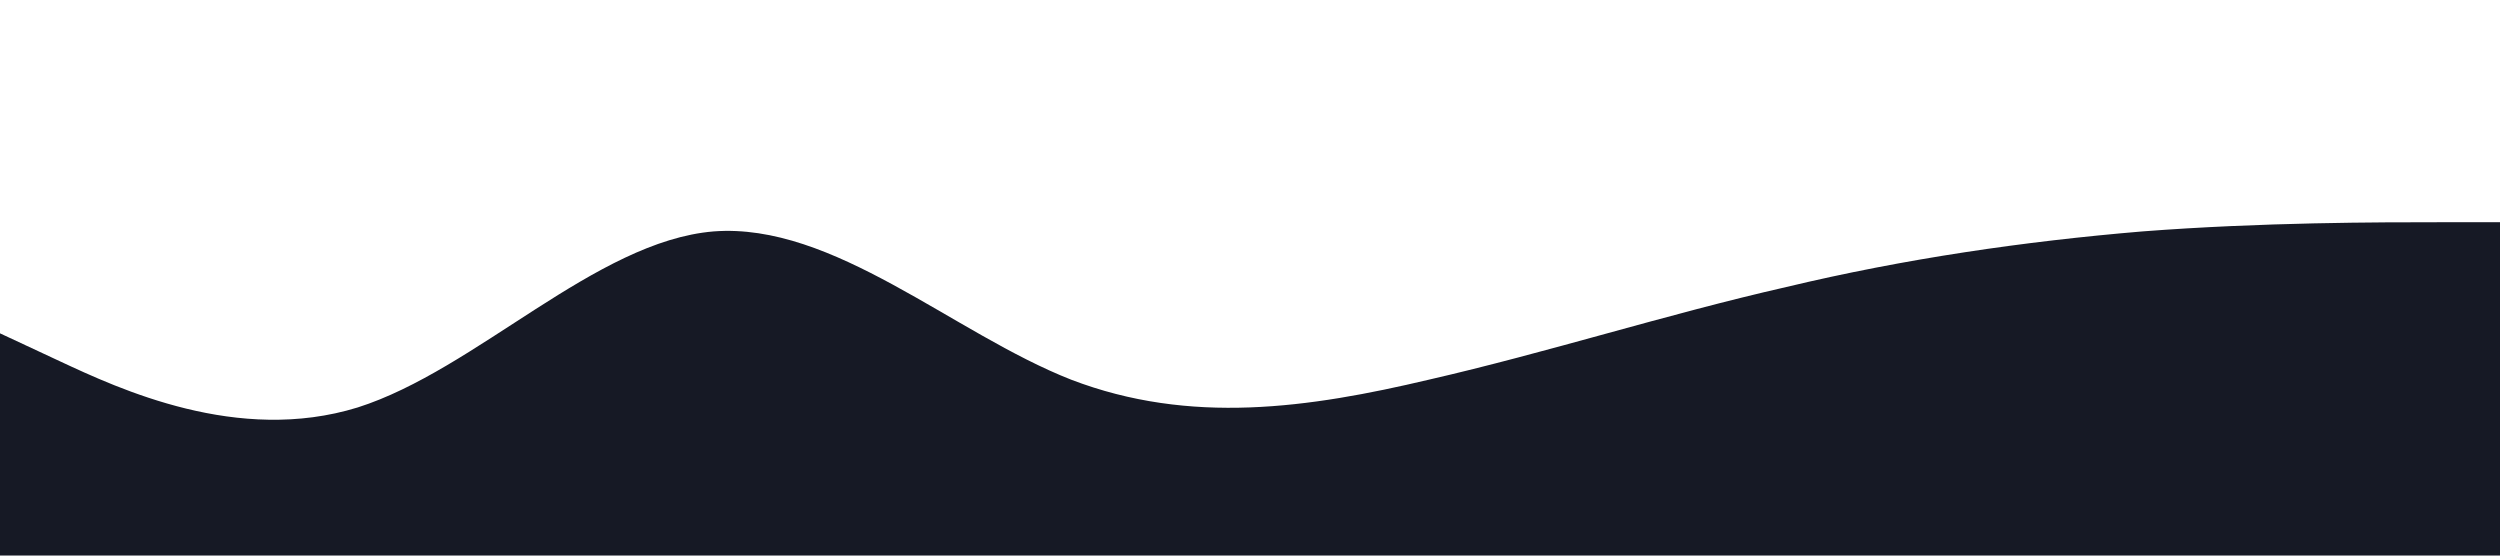 <?xml version="1.0" standalone="no"?><svg xmlns="http://www.w3.org/2000/svg" viewBox="0 0 1440 320"><path fill="#161925" fill-opacity="1" d="M0,192L34.3,208C68.6,224,137,256,206,234.7C274.3,213,343,139,411,133.3C480,128,549,192,617,218.7C685.7,245,754,235,823,218.7C891.4,203,960,181,1029,165.3C1097.1,149,1166,139,1234,133.3C1302.9,128,1371,128,1406,128L1440,128L1440,320L1405.7,320C1371.4,320,1303,320,1234,320C1165.7,320,1097,320,1029,320C960,320,891,320,823,320C754.3,320,686,320,617,320C548.6,320,480,320,411,320C342.9,320,274,320,206,320C137.1,320,69,320,34,320L0,320Z"></path></svg>